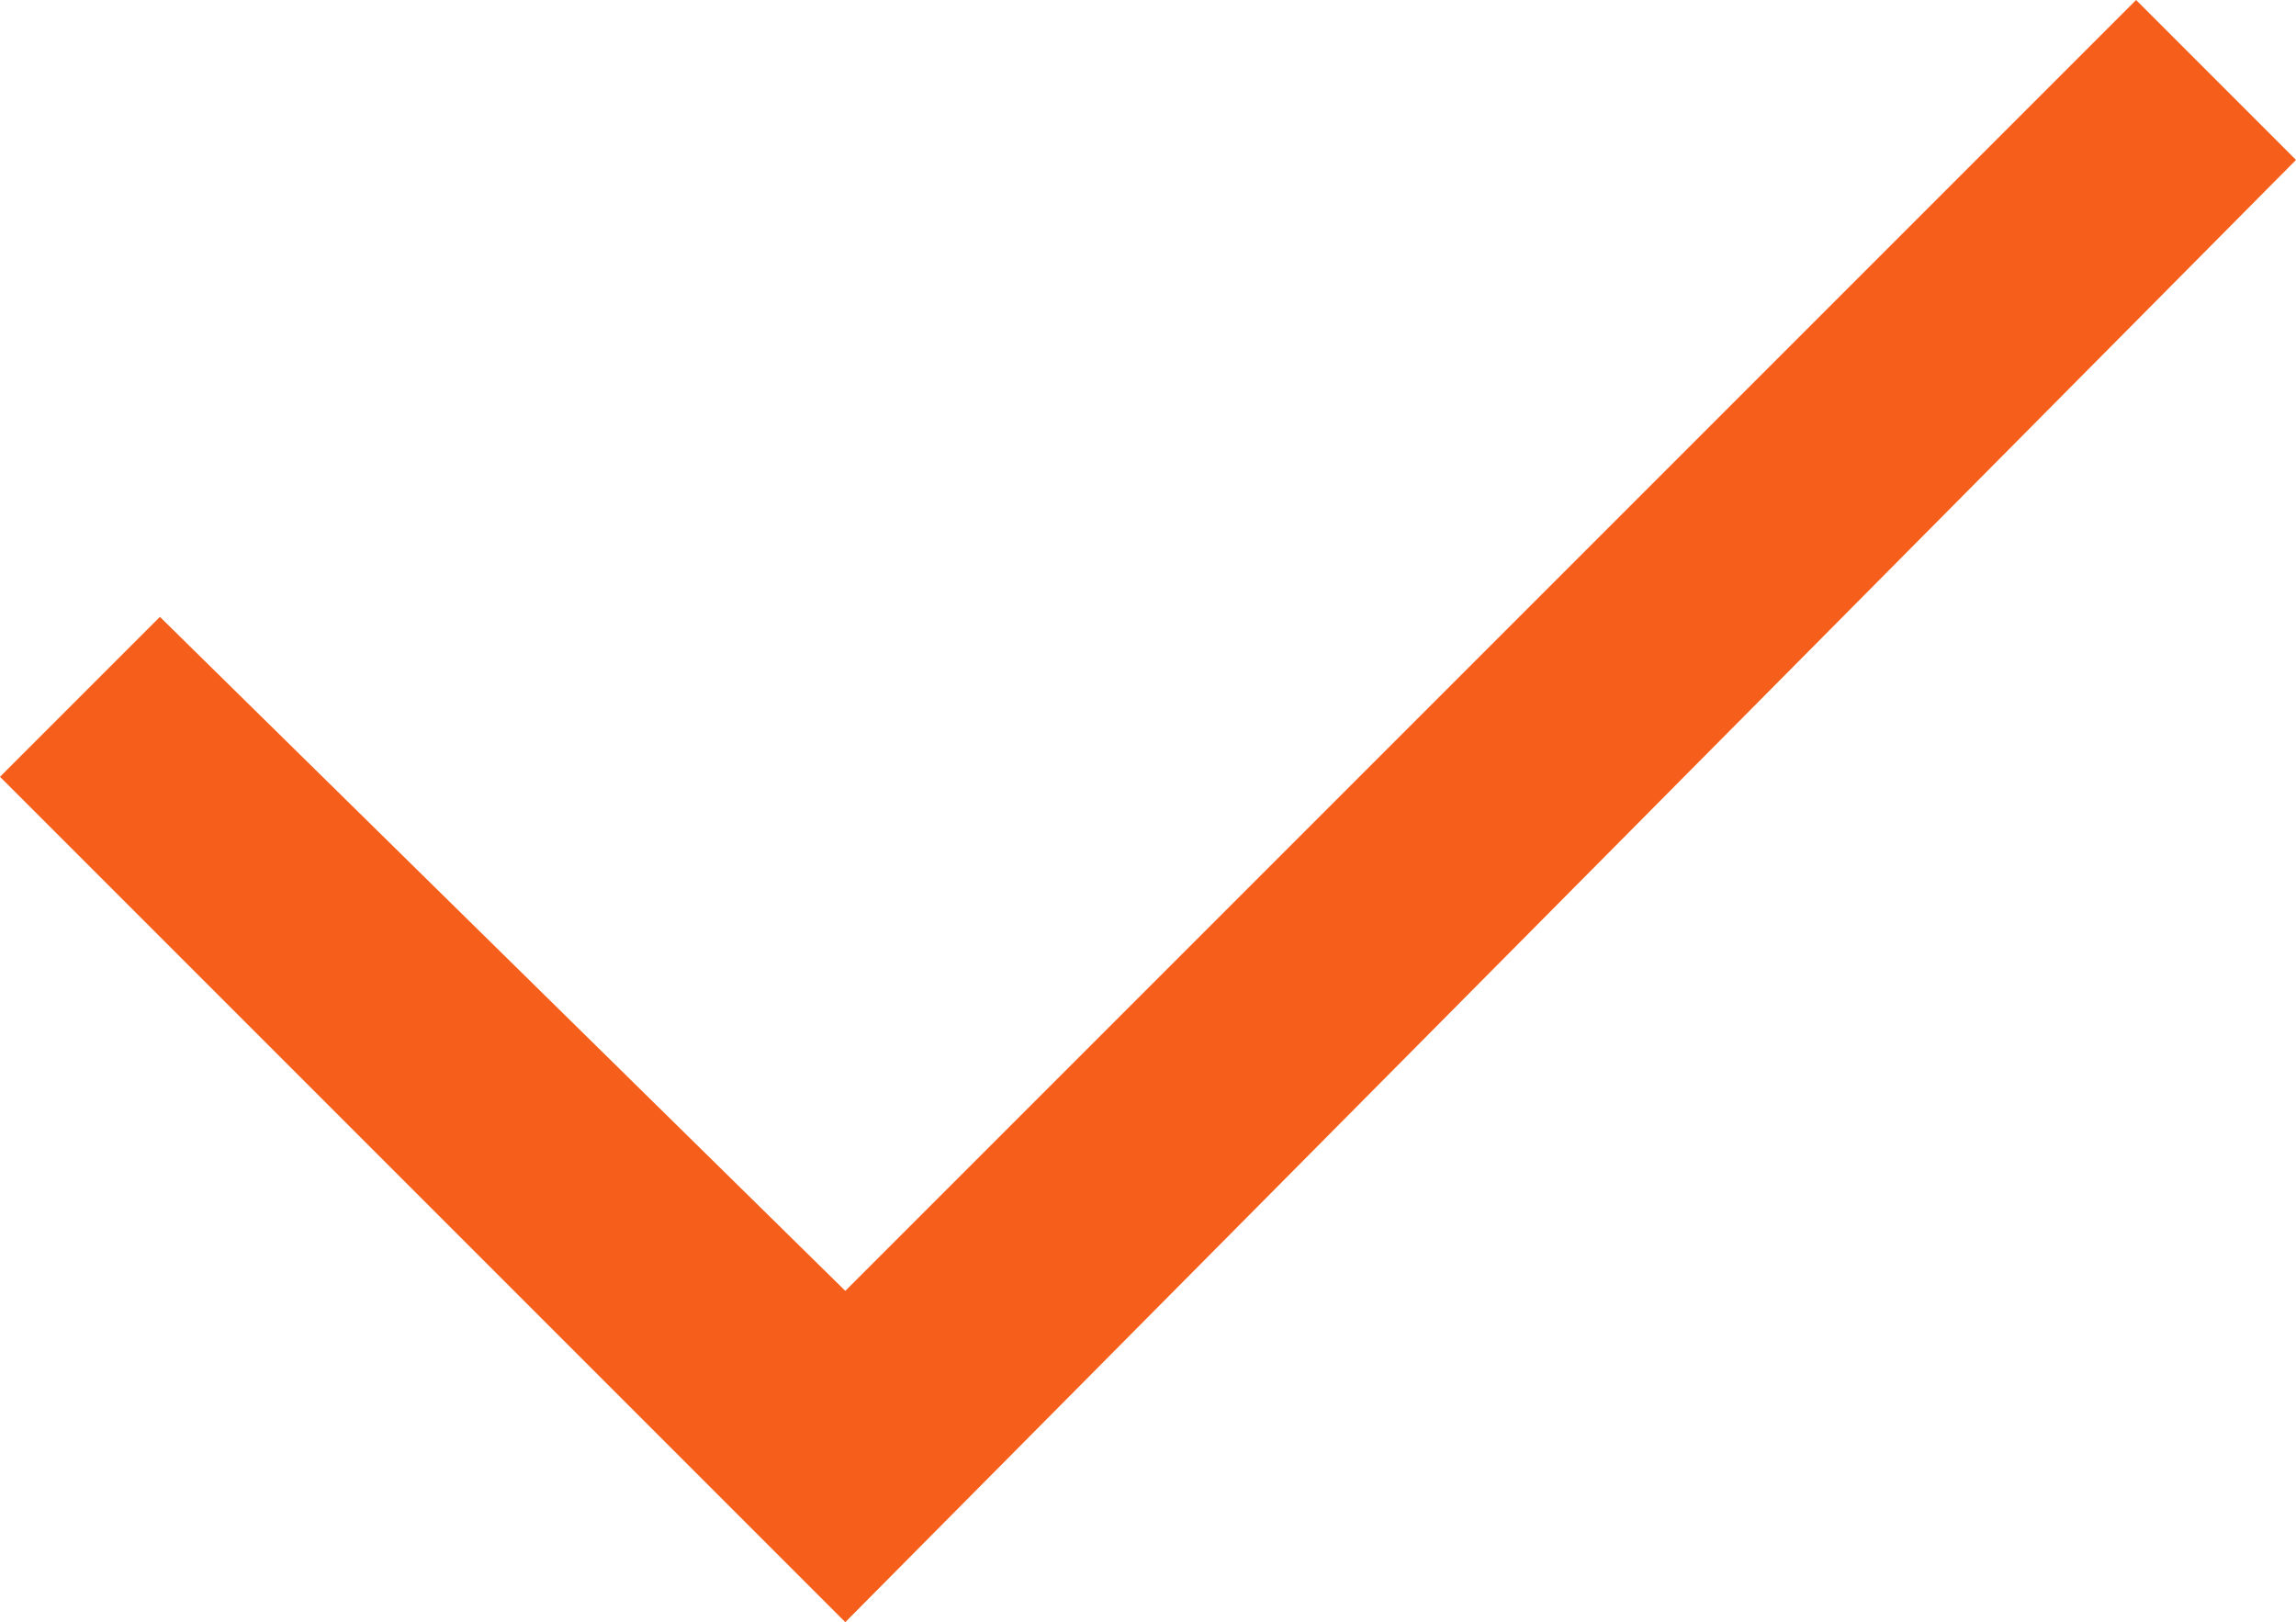 <?xml version="1.0" encoding="utf-8"?>
<!-- Generator: Adobe Illustrator 22.1.0, SVG Export Plug-In . SVG Version: 6.00 Build 0)  -->
<svg version="1.1" id="Слой_1" xmlns="http://www.w3.org/2000/svg" xmlns:xlink="http://www.w3.org/1999/xlink" x="0px" y="0px"
	 viewBox="0 0 20.1 14.2" style="enable-background:new 0 0 20.1 14.2;" xml:space="preserve">
<style type="text/css">
	.st0{fill:#F55E1B;}
</style>
<polygon class="st0" points="7.4,14.2 0,6.8 1.4,5.4 7.4,11.3 18.7,0 20.1,1.4 "/>
</svg>

